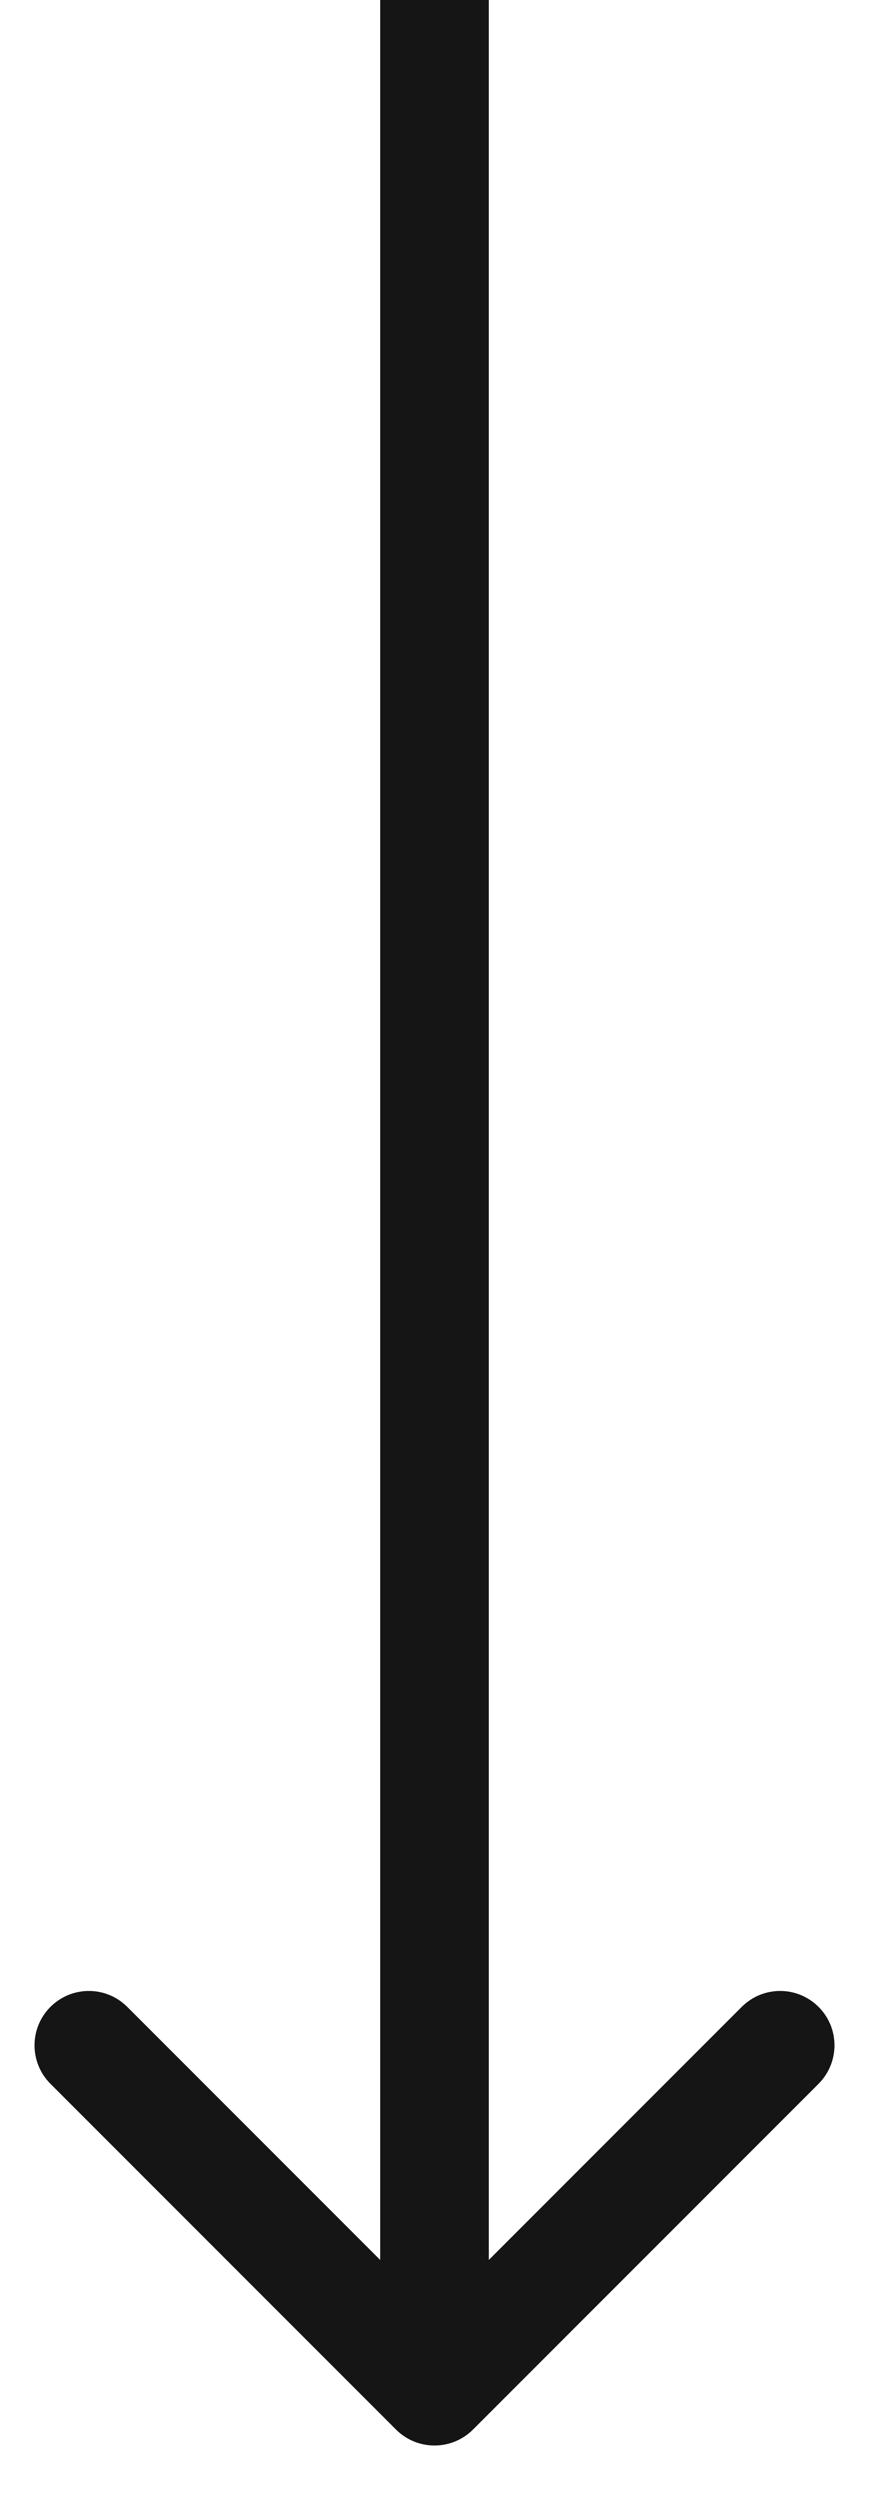 <svg width="8" height="23" viewBox="0 0 8 23" fill="none" xmlns="http://www.w3.org/2000/svg">
<path d="M4.354 22.354C4.158 22.549 3.842 22.549 3.646 22.354L0.464 19.172C0.269 18.976 0.269 18.66 0.464 18.465C0.66 18.269 0.976 18.269 1.172 18.465L4 21.293L6.828 18.465C7.024 18.269 7.34 18.269 7.536 18.465C7.731 18.66 7.731 18.976 7.536 19.172L4.354 22.354ZM4.5 4.37114e-08L4.5 22L3.5 22L3.5 -4.37114e-08L4.5 4.37114e-08Z" fill="#151515"/>
</svg>
